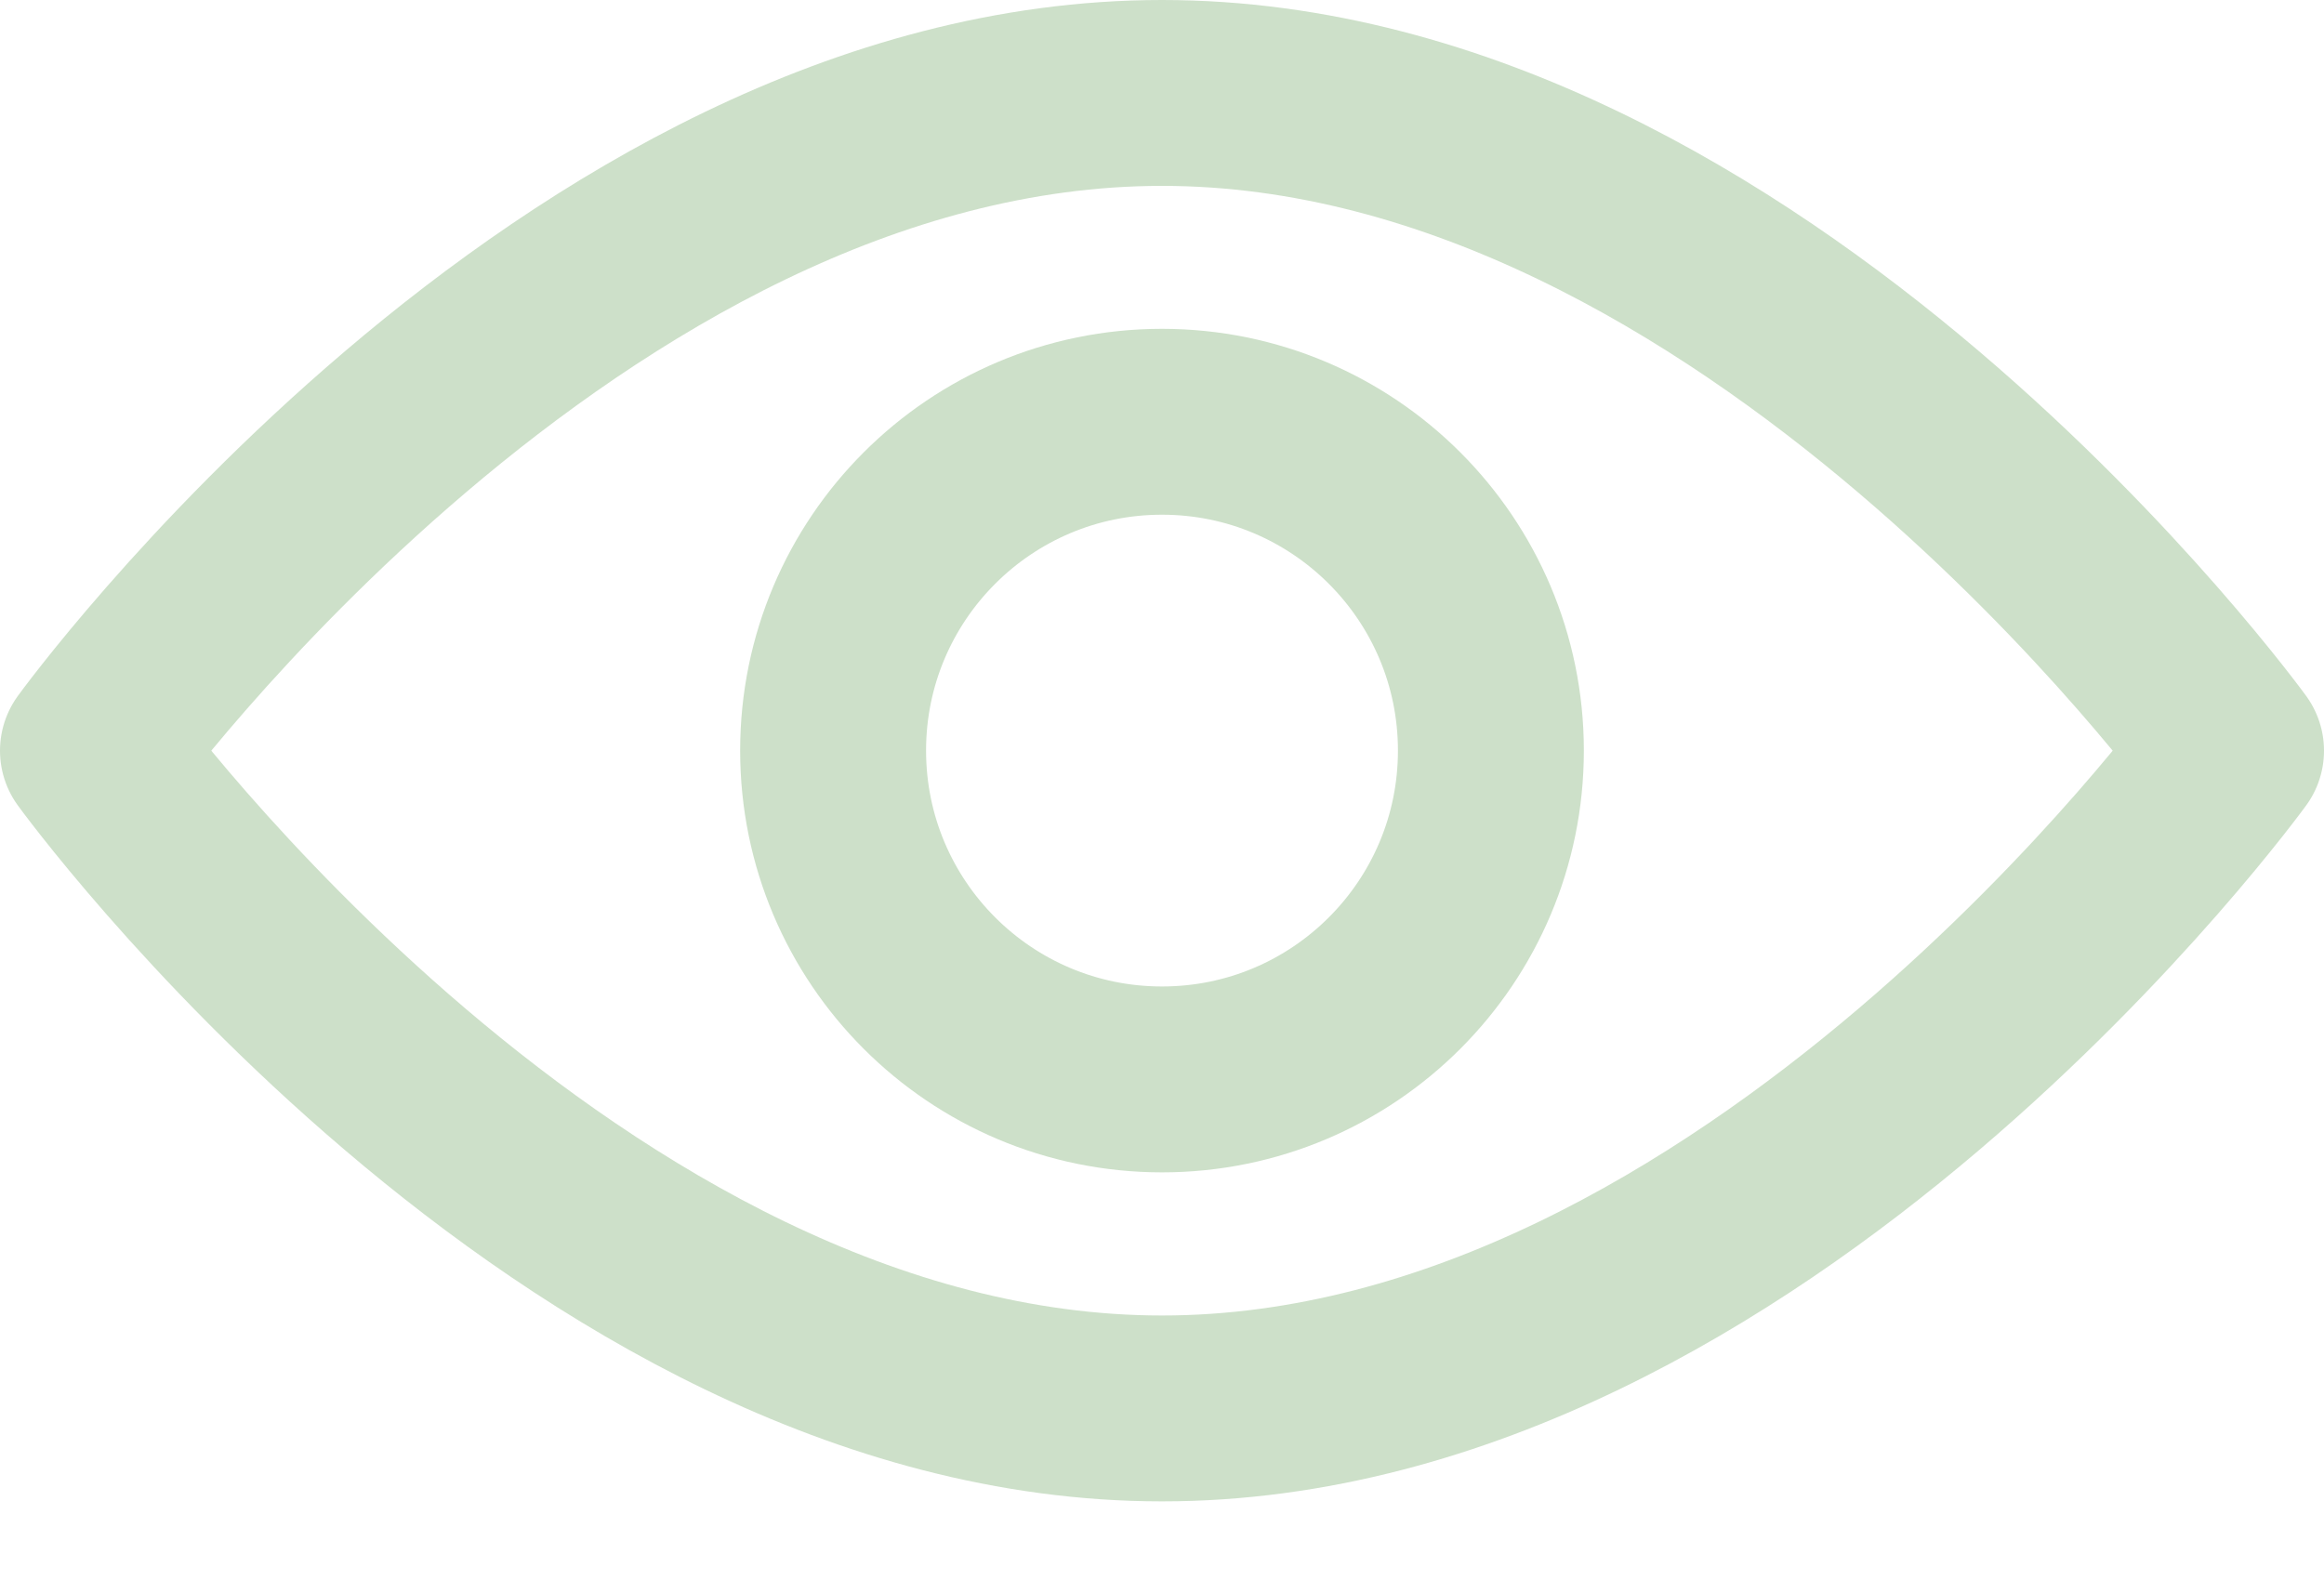 <svg width="25" height="17" viewBox="0 0 25 17" fill="none" xmlns="http://www.w3.org/2000/svg">
<g clip-path="url(#clip0)">
<path d="M24 8.077C24 8.077 18.869 15.154 12.5 15.154C6.131 15.154 1 8.077 1 8.077C1 8.077 6.131 1 12.5 1C18.869 1 24 8.077 24 8.077Z" stroke="#CDE0C9" stroke-width="2" stroke-miterlimit="10" stroke-linecap="round" stroke-linejoin="round"/>
<path d="M12.5 11.614C14.454 11.614 16.038 10.03 16.038 8.076C16.038 6.122 14.454 4.538 12.5 4.538C10.546 4.538 8.962 6.122 8.962 8.076C8.962 10.03 10.546 11.614 12.5 11.614Z" stroke="#CDE0C9" stroke-width="2" stroke-miterlimit="10" stroke-linecap="round" stroke-linejoin="round"/>
</g>
<defs>
<clipPath id="clip0">
<rect width="25" height="16.154" fill="white"/>
</clipPath>
</defs>
</svg>
